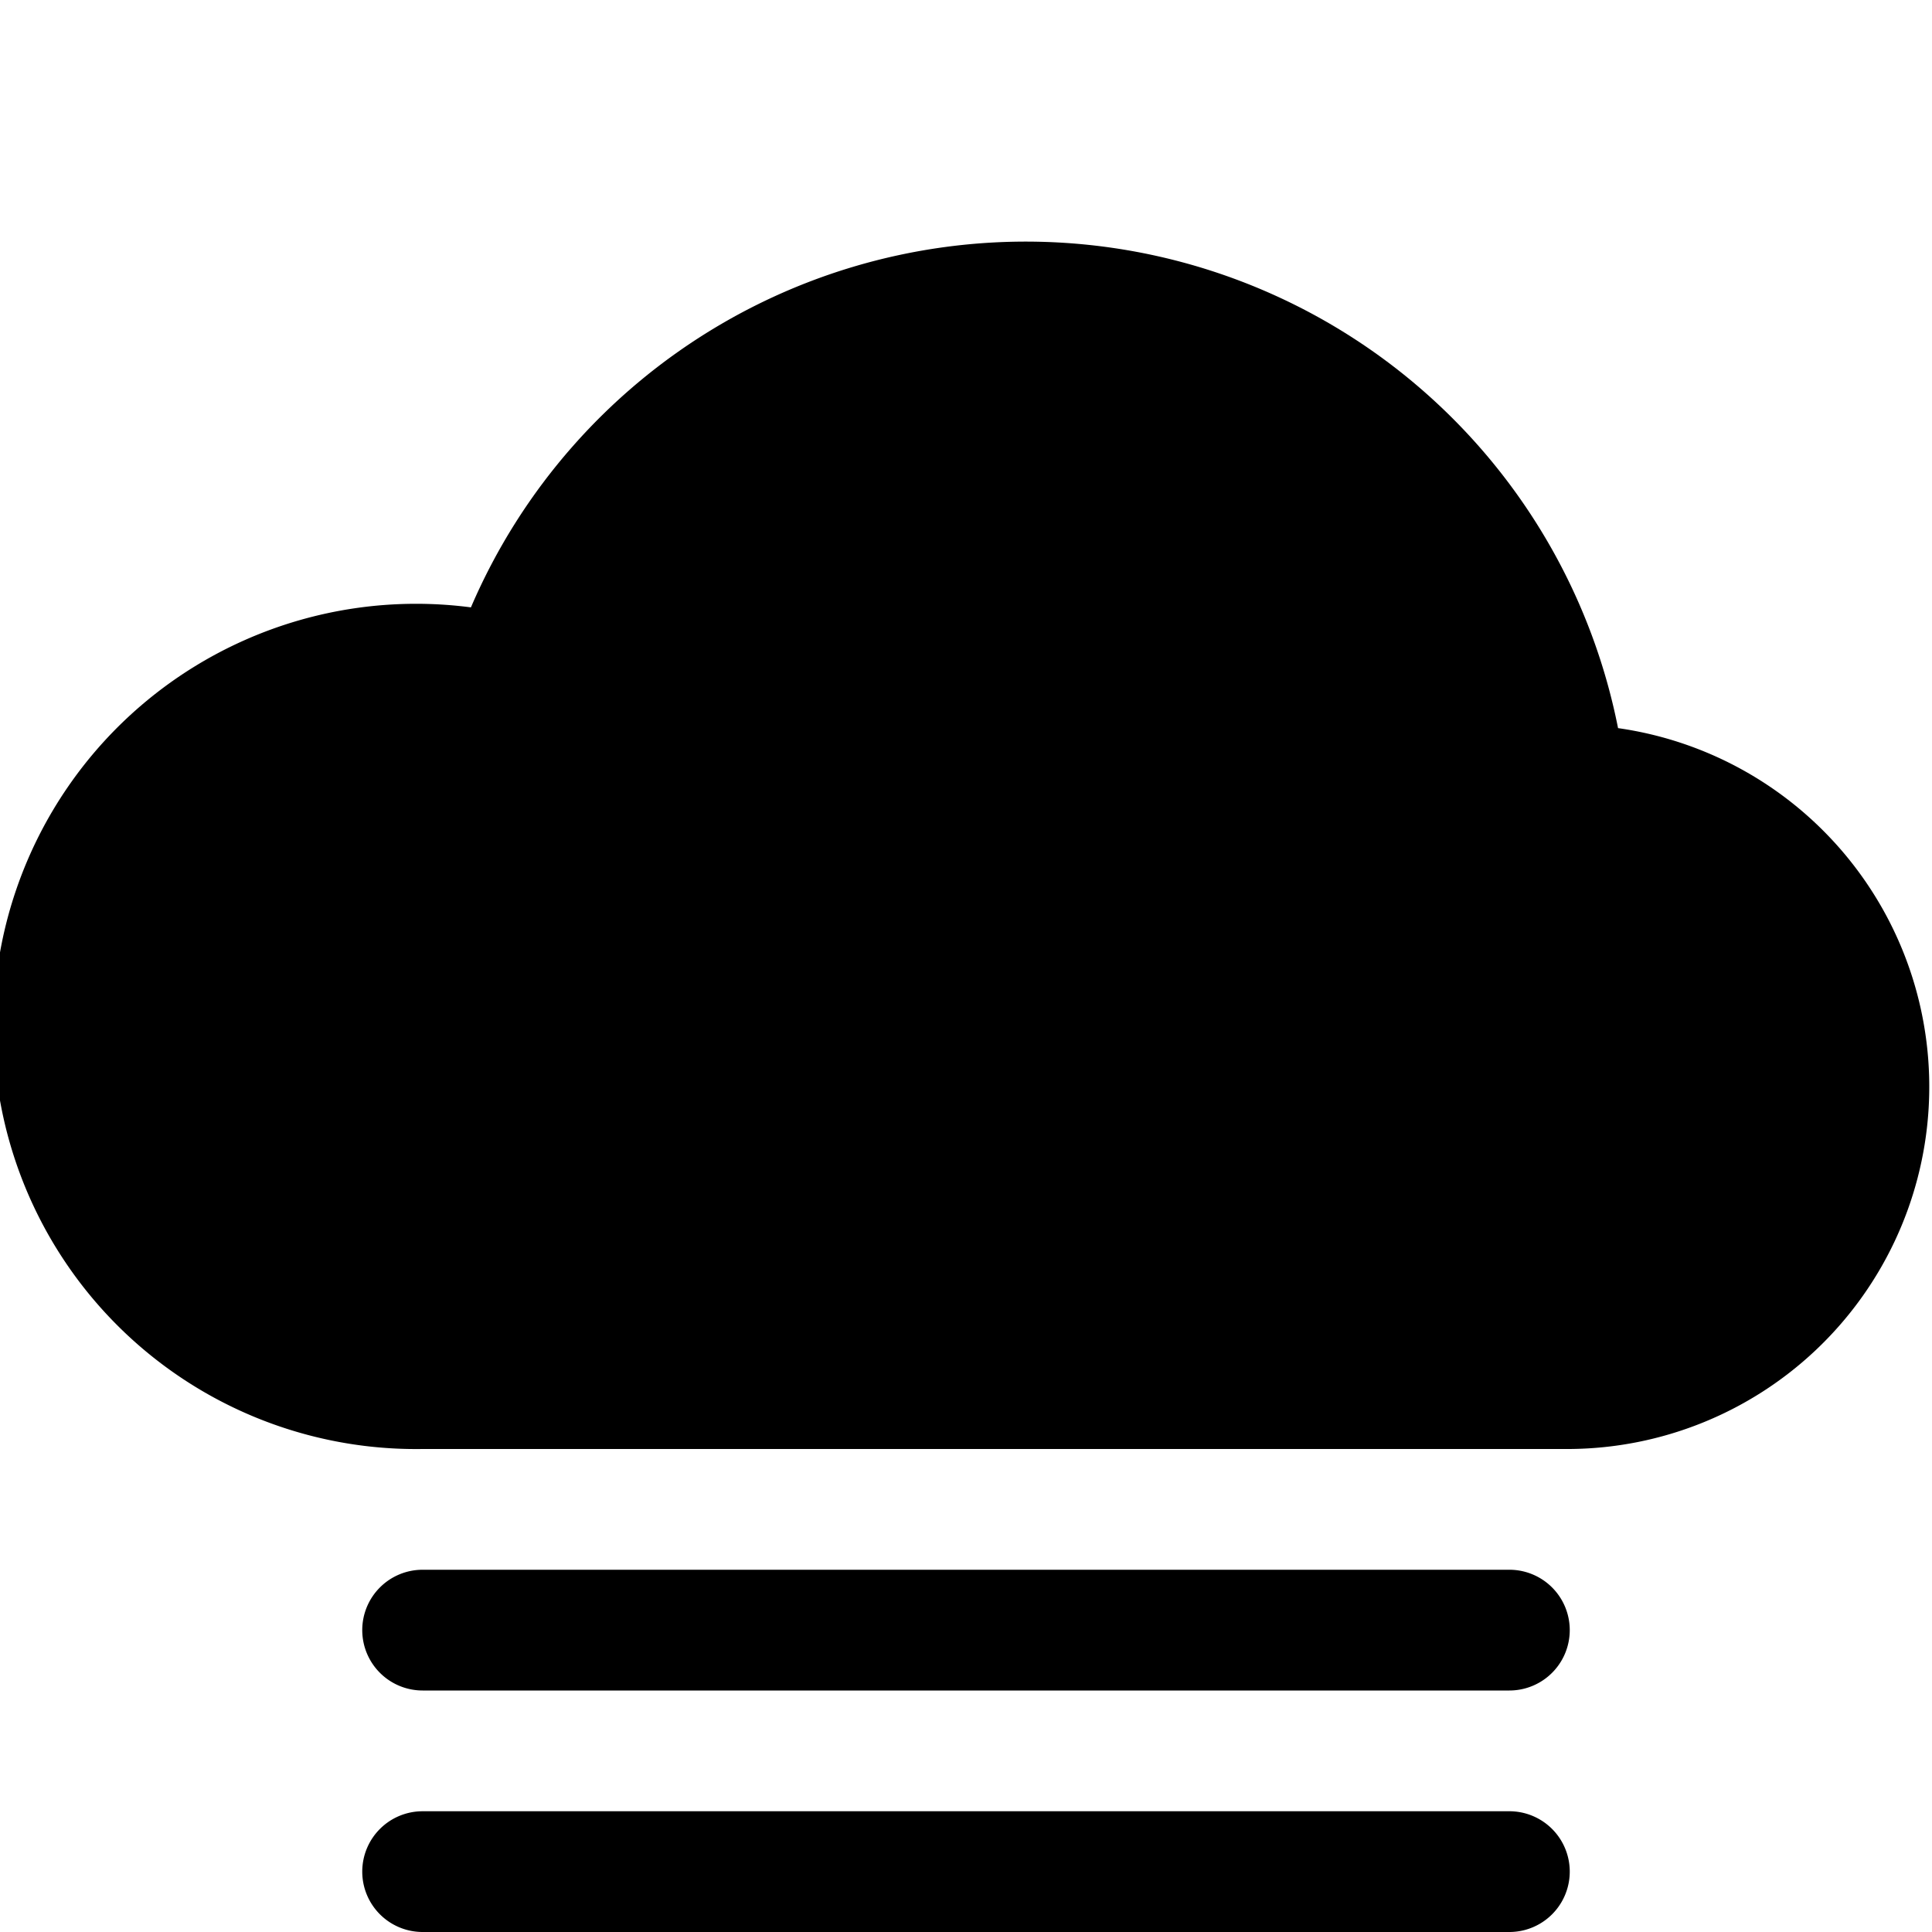 <svg xmlns="http://www.w3.org/2000/svg" width="16" height="16" viewBox="0 0 16 16"><path d="M3 13.5a.5.5 0 0 1 .5-.5h9a.5.5 0 0 1 0 1h-9a.5.5 0 0 1-.5-.5m0 2a.5.5 0 0 1 .5-.5h9a.5.5 0 0 1 0 1h-9a.5.5 0 0 1-.5-.5m10.4-9.47a5 5 0 0 0-9.5-1A3.5 3.5 0 1 0 3.5 12H13a3 3 0 0 0 .4-5.97"/></svg>